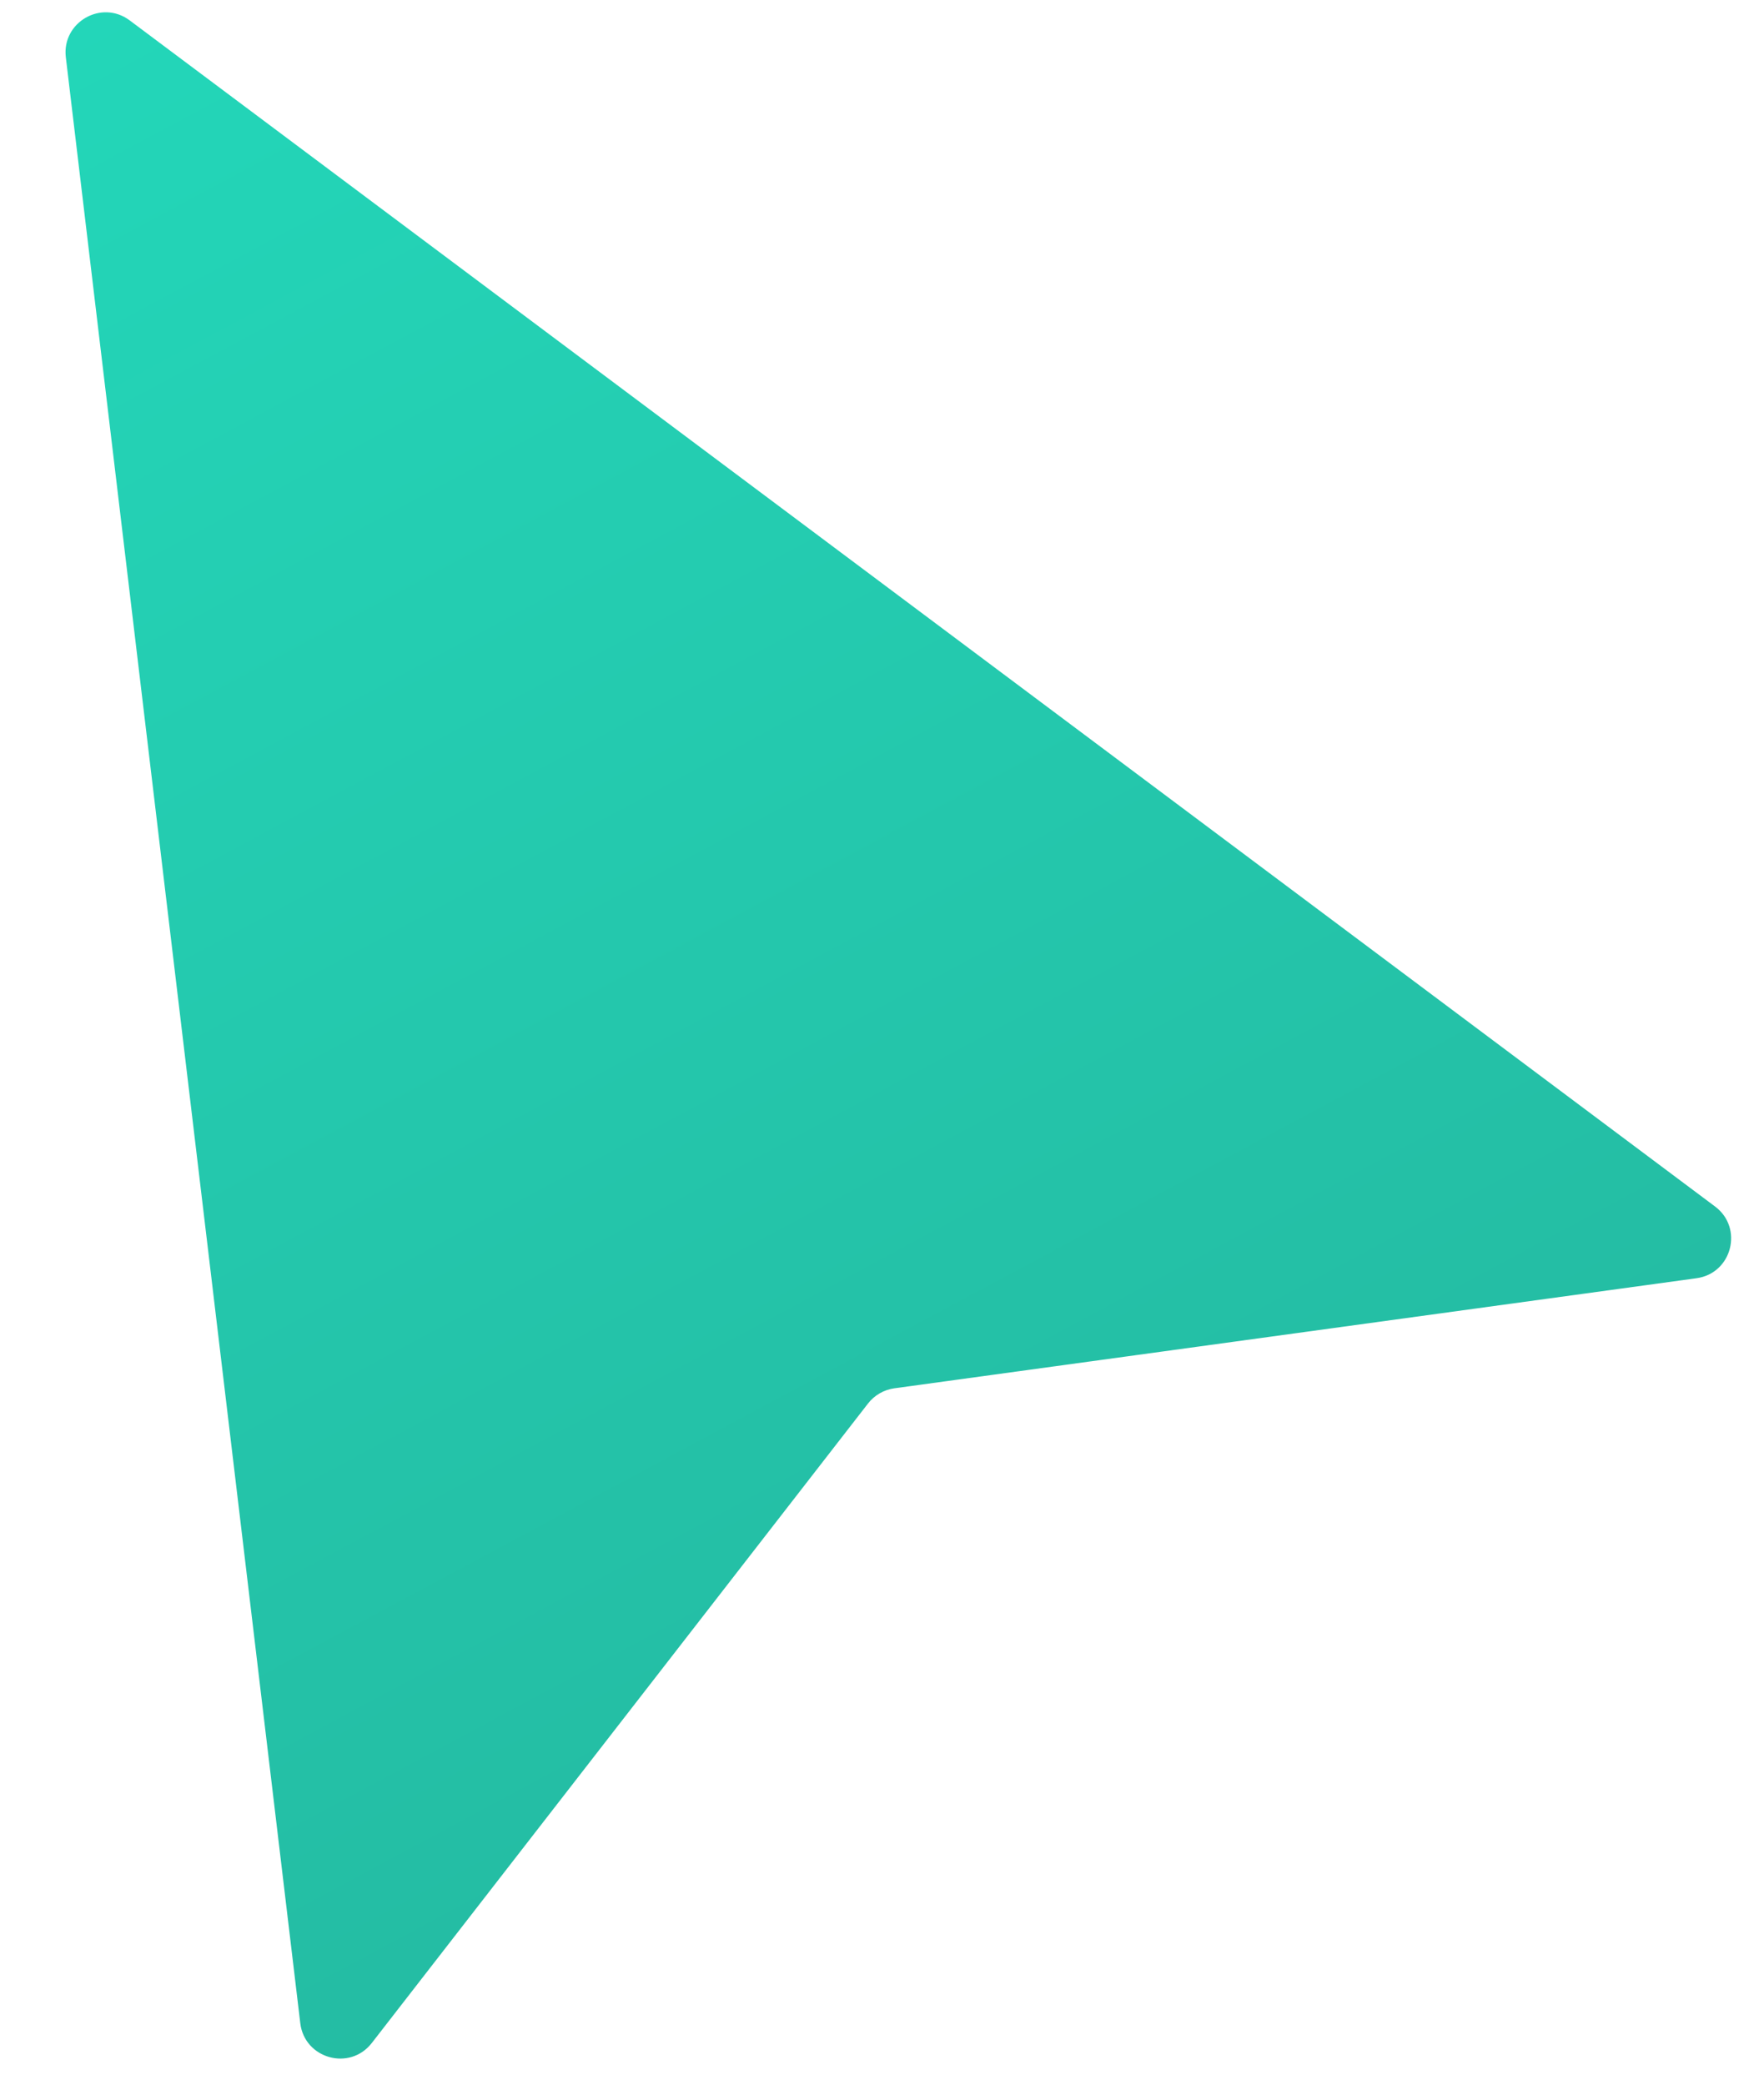 <svg width="22" height="26" viewBox="0 0 22 26" fill="none" xmlns="http://www.w3.org/2000/svg">
<path d="M0.821 0.714C0.769 0.278 1.265 -0.009 1.617 0.254L21.389 15.047C21.747 15.314 21.601 15.882 21.158 15.942L11.153 17.315C11.024 17.333 10.906 17.401 10.826 17.504L4.637 25.48C4.363 25.834 3.798 25.677 3.745 25.233L0.821 0.714Z" fill="url(#paint0_linear_4264_23)"/>
<defs>
<linearGradient id="paint0_linear_4264_23" x1="-5.638" y1="-11.603" x2="28.036" y2="51.188" gradientUnits="userSpaceOnUse">
<stop stop-color="#23E5C5"/>
<stop offset="1" stop-color="#259885"/>
</linearGradient>
</defs>
</svg>
